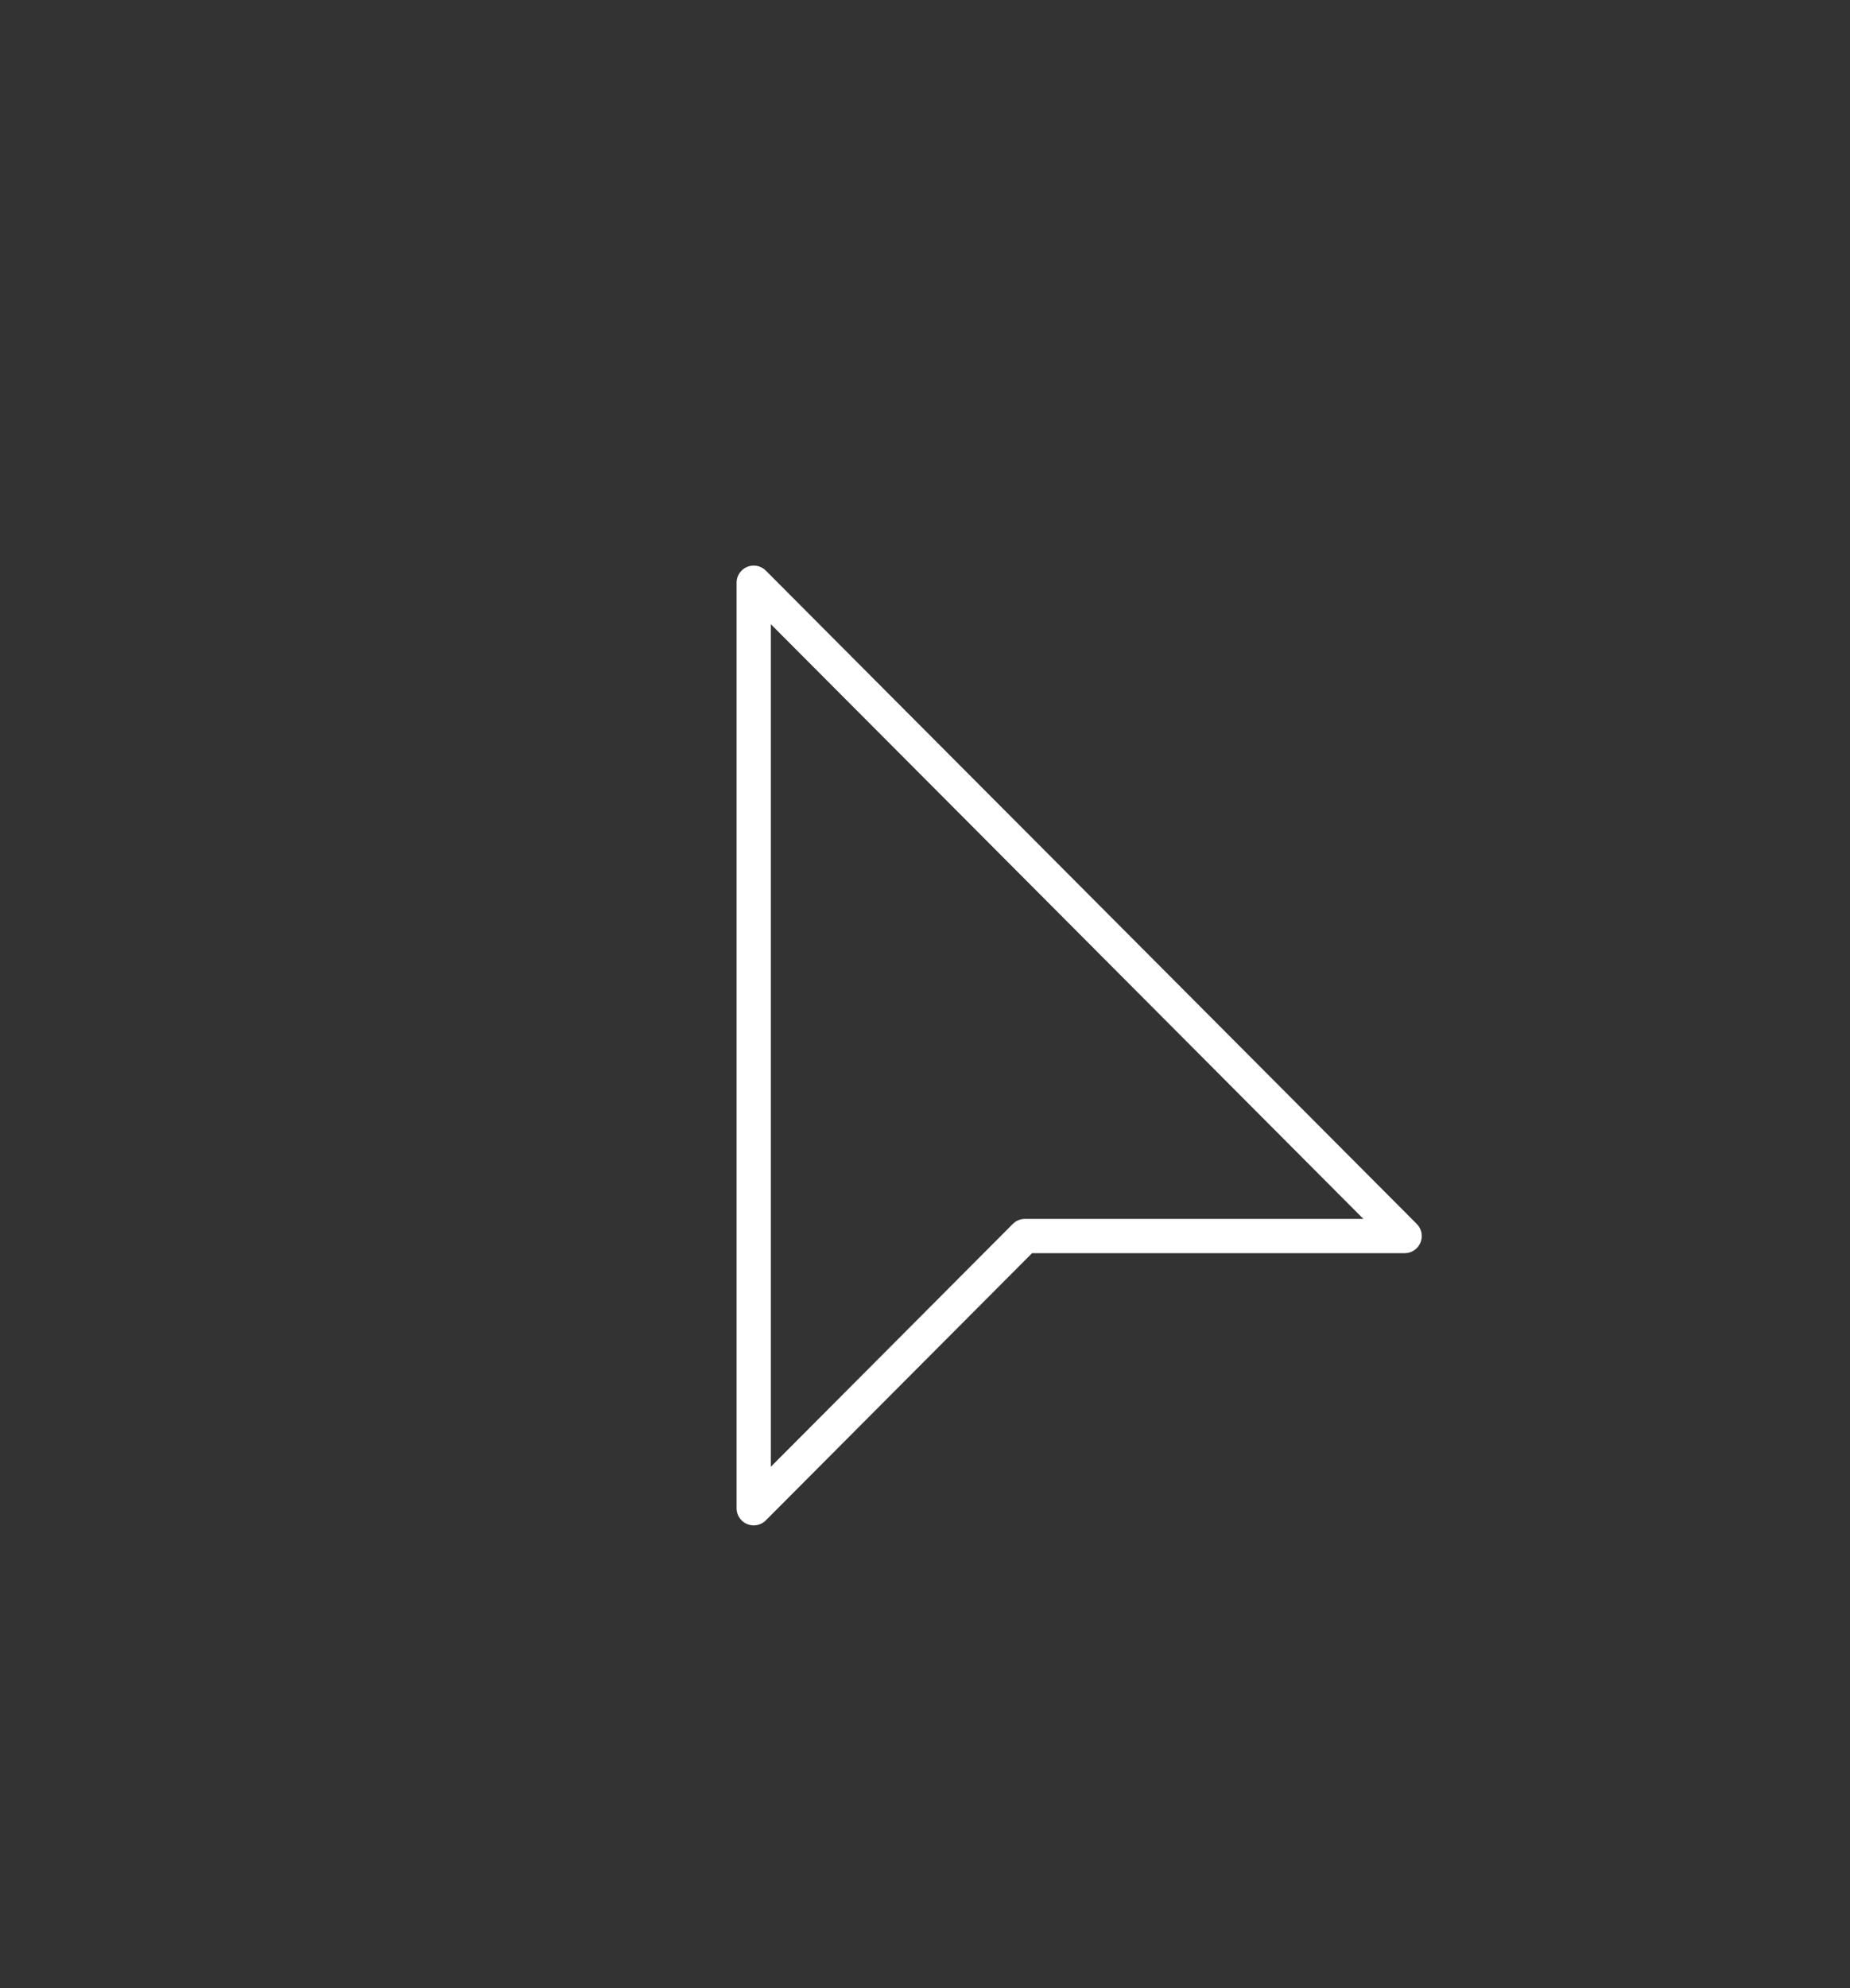 <svg width="54" height="58" viewBox="0 0 54 58" fill="none" xmlns="http://www.w3.org/2000/svg">
<rect x="0" y="0" width="54" height="58" fill="#333333" stroke="none"/>
<g id="cursor">
<path id="Path 18" fill-rule="evenodd" clip-rule="evenodd" d="M22 42.412V17L41 36.059H29.917L22 44V42.412Z" stroke="white" stroke-linejoin="round"/>
</g>
</svg>
